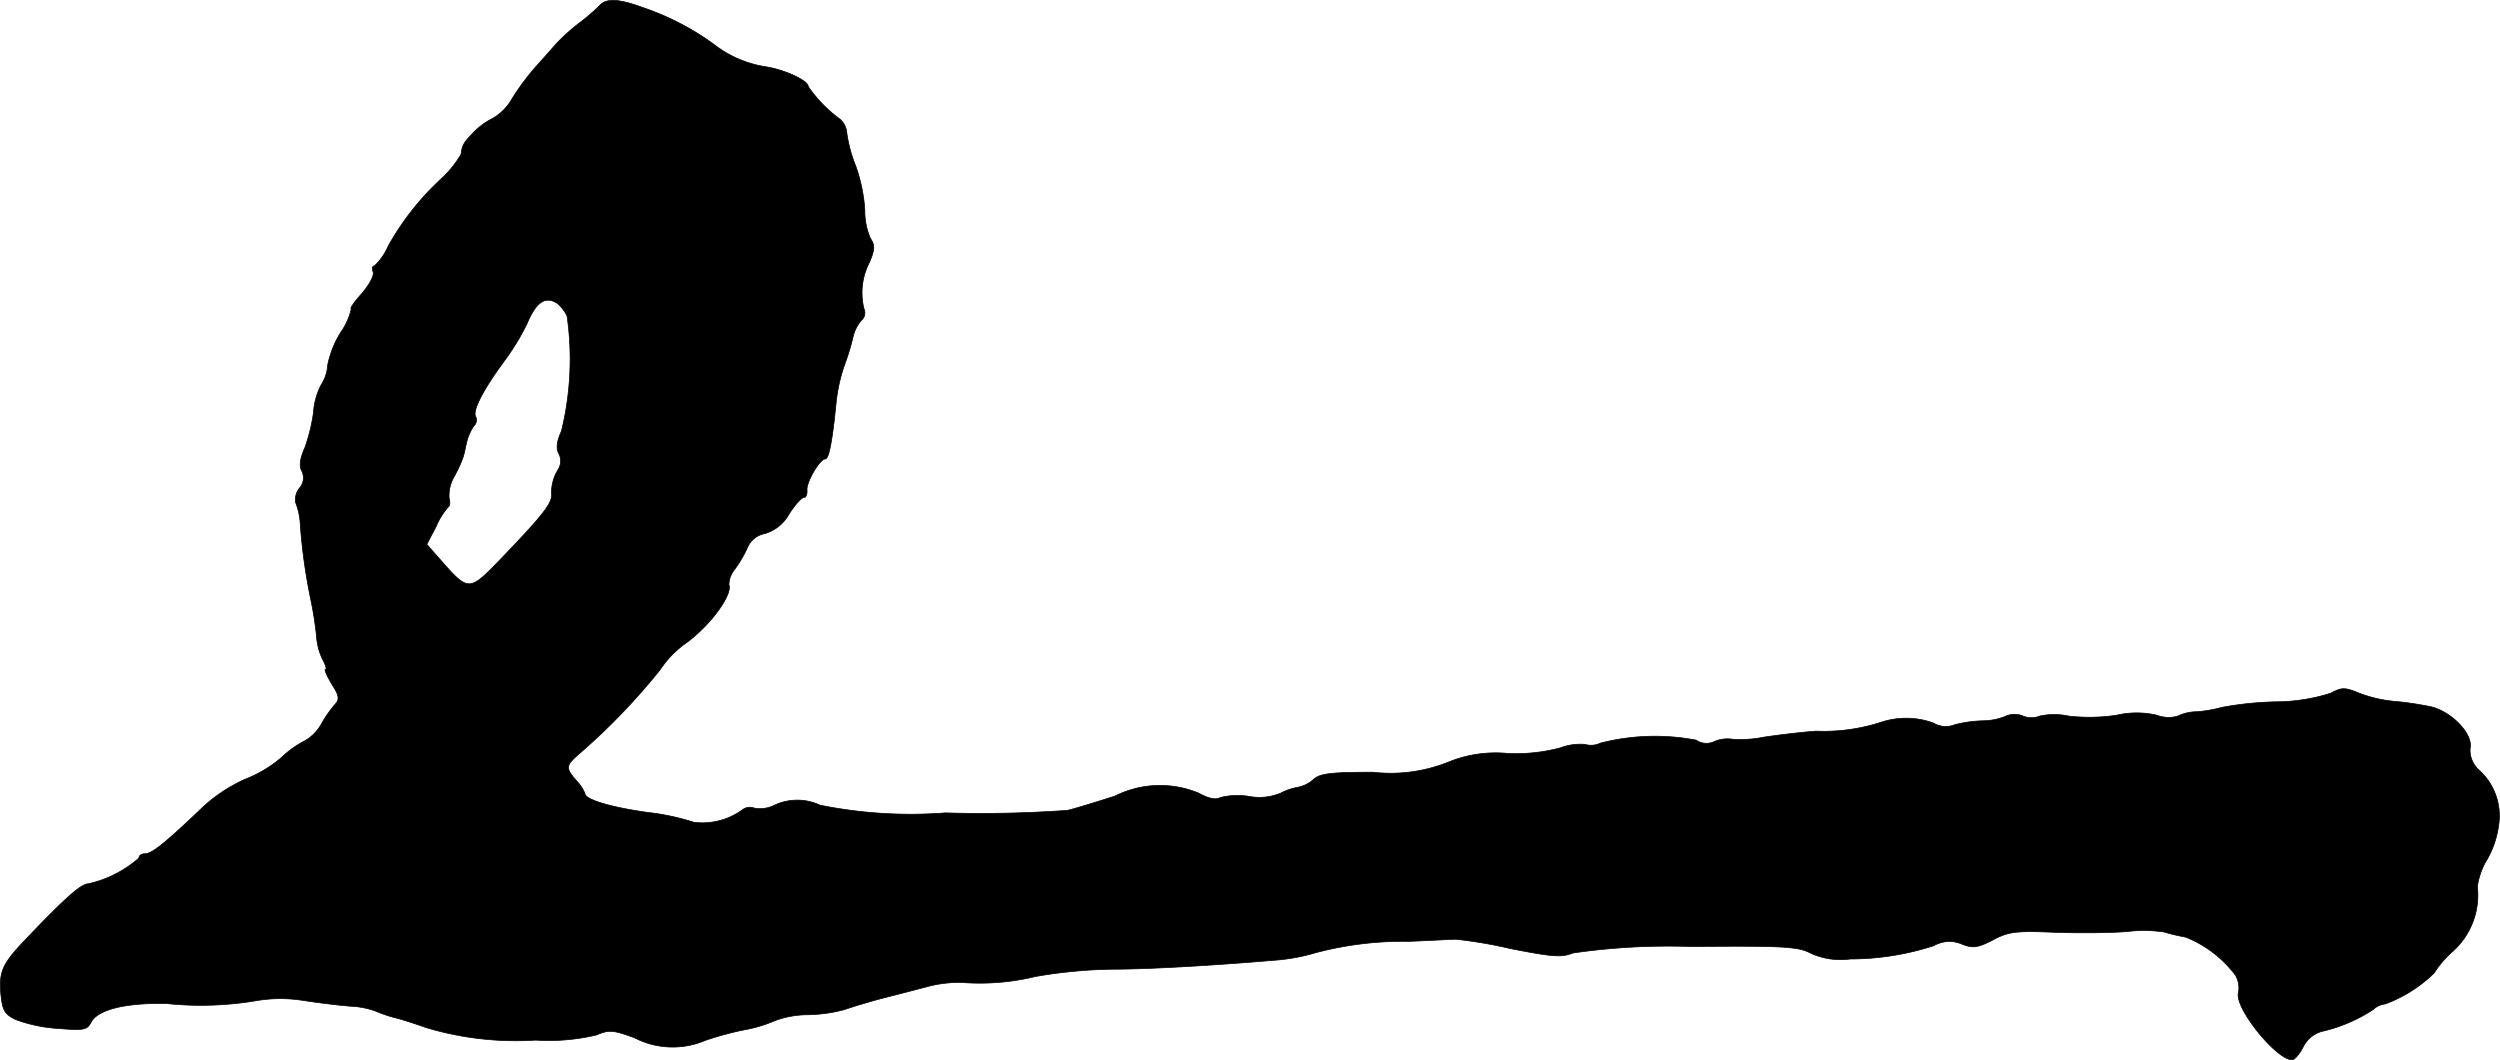 <?xml version="1.0" encoding="UTF-8"?>
<svg xmlns="http://www.w3.org/2000/svg"
     version="1.1"
     width="12.45mm"
     height="5.279mm"
     viewBox="0 0 35.292 14.964">
   <defs>
      <style type="text/css"><![CDATA[
      .a {
        stroke: #000;
        stroke-linecap: round;
        stroke-linejoin: round;
        stroke-width: 0.01px;
      }
    ]]></style>
   </defs>
   <path class="a"
         d="M8.466.077A2.849,2.849,0,0,1,8.169.331a2.916,2.916,0,0,0-.327.297c-.055.067-.182.206-.279.315A3.437,3.437,0,0,0,7.23,1.391a.739.739,0,0,1-.273.279.994.994,0,0,0-.273.2c-.145.151-.157.176-.176.309a1.562,1.562,0,0,1-.26.327,3.852,3.852,0,0,0-.769.969.822.822,0,0,1-.194.279c-.03,0-.036.036-.018.085S5.213,4.02,5.11,4.141c-.109.121-.176.218-.151.218a.933.933,0,0,1-.145.327,1.38,1.38,0,0,0-.188.466.584.584,0,0,1-.091.279.956.956,0,0,0-.109.388,2.59,2.59,0,0,1-.121.497c-.073.164-.085.267-.042.339a.218.218,0,0,1-.036.236.263.263,0,0,0-.055.2.994.994,0,0,1,.067.315,7.98,7.98,0,0,0,.151,1.072,4.95,4.95,0,0,1,.079.515.863.863,0,0,0,.085.315c.042.079.061.139.042.139-.024,0,.018.091.085.206.109.17.115.218.048.291a1.63,1.63,0,0,0-.194.279.624.624,0,0,1-.224.23,1.394,1.394,0,0,0-.339.242,1.797,1.797,0,0,1-.521.309,2.224,2.224,0,0,0-.642.442c-.491.466-.666.606-.763.606-.048,0-.085.024-.085.061a1.617,1.617,0,0,1-.715.363c-.103,0-.345.218-.915.818-.291.309-.345.424-.321.721.024.242.048.297.206.376a2.097,2.097,0,0,0,.594.127c.376.03.418.024.478-.091.097-.176.485-.273,1.066-.26a4.671,4.671,0,0,0,1.272-.042,2.046,2.046,0,0,1,.666,0c.2.03.491.067.648.079a1.224,1.224,0,0,1,.357.067,1.954,1.954,0,0,0,.26.091c.103.024.309.091.46.145a4.402,4.402,0,0,0,1.545.176,2.894,2.894,0,0,0,.86-.073c.17-.073.23-.073.539.042a1.172,1.172,0,0,0,.993.036,4.458,4.458,0,0,1,.557-.151,1.886,1.886,0,0,0,.424-.127,1.342,1.342,0,0,1,.472-.085,2.134,2.134,0,0,0,.515-.073c.103-.036.357-.115.575-.17s.491-.127.606-.157a1.72,1.72,0,0,1,.485-.055,3.322,3.322,0,0,0,1.03-.085,6.88,6.88,0,0,1,1.09-.103c.557,0,1.526-.061,2.362-.133a2.769,2.769,0,0,0,.515-.103,4.859,4.859,0,0,1,1.302-.157c.315-.012.618-.03.666-.03a6.577,6.577,0,0,1,.775.133c.588.115.715.127.878.061a9.381,9.381,0,0,1,1.672-.091c1.308-.012,1.508,0,1.69.097a1.014,1.014,0,0,0,.551.079,3.836,3.836,0,0,0,1.181-.188.441.441,0,0,1,.406-.018c.145.055.212.048.424-.061.224-.121.327-.133.896-.109.351.012.806.006,1.005-.012a1.972,1.972,0,0,1,.515.006,2.853,2.853,0,0,0,.309.073,1.642,1.642,0,0,1,.703.539.36.36,0,0,1,.042.242c-.067.206.533.951.757.951.036,0,.103-.079.157-.182a.418.418,0,0,1,.26-.218,2.216,2.216,0,0,0,.727-.309.291.291,0,0,1,.17-.079,1.957,1.957,0,0,0,.69-.436,1.457,1.457,0,0,1,.273-.315,1.07,1.07,0,0,0,.339-.909,1.037,1.037,0,0,1,.109-.333,1.32,1.32,0,0,0,.188-.509.872.872,0,0,0-.273-.8.376.376,0,0,1-.127-.303c.048-.194-.242-.509-.539-.588a4.471,4.471,0,0,0-.521-.079,1.851,1.851,0,0,1-.503-.115c-.206-.085-.248-.085-.406,0a2.583,2.583,0,0,1-.769.121,4.741,4.741,0,0,0-.769.079,1.858,1.858,0,0,1-.351.061.618.618,0,0,0-.267.061.459.459,0,0,1-.297-.012,1.261,1.261,0,0,0-.569,0,2.568,2.568,0,0,1-.678.012.972.972,0,0,0-.406,0,.315.315,0,0,1-.236,0,.309.309,0,0,0-.254.006.88.88,0,0,1-.315.061,1.761,1.761,0,0,0-.394.055.338.338,0,0,1-.303-.024,1.125,1.125,0,0,0-.733-.012,2.625,2.625,0,0,1-.921.127c-.248.018-.581.061-.739.085a1.687,1.687,0,0,1-.436.03.472.472,0,0,0-.26.03.256.256,0,0,1-.26-.018,3.098,3.098,0,0,0-1.351.042.304.304,0,0,1-.218.018.798.798,0,0,0-.345.048,2.416,2.416,0,0,1-.751.079,1.773,1.773,0,0,0-.842.127,2.192,2.192,0,0,1-1.054.139c-.594,0-.751.018-.842.103a.463.463,0,0,1-.218.109.86.86,0,0,0-.248.085.787.787,0,0,1-.454.042,1.034,1.034,0,0,0-.394.018c-.055.036-.164.018-.303-.061a1.423,1.423,0,0,0-1.187.042c-.267.085-.563.176-.666.2a17.049,17.049,0,0,1-1.726.036,6.438,6.438,0,0,1-1.769-.109.758.758,0,0,0-.666.012.466.466,0,0,1-.26.03.172.172,0,0,0-.17.024.965.965,0,0,1-.684.176,3.345,3.345,0,0,0-.648-.139c-.527-.073-.89-.182-.89-.267a.586.586,0,0,0-.121-.182c-.157-.182-.151-.212.036-.376A9.075,9.075,0,0,0,9.32,9.453a1.429,1.429,0,0,1,.382-.388c.339-.254.642-.672.588-.812a.351.351,0,0,1,.079-.212,1.726,1.726,0,0,0,.182-.309.334.334,0,0,1,.248-.2.579.579,0,0,0,.339-.273c.085-.133.176-.236.212-.236.03,0,.048-.048.042-.109-.006-.115.182-.436.26-.436.048,0,.097-.236.151-.787a2.355,2.355,0,0,1,.121-.545,3.194,3.194,0,0,0,.115-.376.562.562,0,0,1,.121-.248A.136.136,0,0,0,12.197,4.359a.936.936,0,0,1,.079-.66c.073-.176.079-.236.012-.333a.969.969,0,0,1-.079-.4,2.293,2.293,0,0,0-.127-.618,2.029,2.029,0,0,1-.127-.466.287.287,0,0,0-.097-.2,1.94,1.94,0,0,1-.448-.46c0-.085-.327-.236-.594-.279a1.587,1.587,0,0,1-.751-.327A3.74,3.74,0,0,0,9.077.107C8.732-.02,8.556-.026,8.466.077ZM7.872,4.286a.549.549,0,0,1,.133.176,4.29,4.29,0,0,1-.079,1.623c-.067.145-.079.248-.036.321a.229.229,0,0,1-.012.224.615.615,0,0,0-.091.369c-.012.133-.151.303-.757.933-.4.412-.424.412-.787,0l-.218-.248.133-.254a1.006,1.006,0,0,1,.17-.273c.024-.012.03-.067.012-.127a.544.544,0,0,1,.079-.315,1.841,1.841,0,0,0,.121-.267c.012-.036.03-.127.048-.206a.759.759,0,0,1,.097-.224.118.118,0,0,0,.03-.139c-.048-.079.109-.382.394-.769A3.391,3.391,0,0,0,7.442,4.565C7.569,4.262,7.702,4.171,7.872,4.286Z"/>
</svg>
